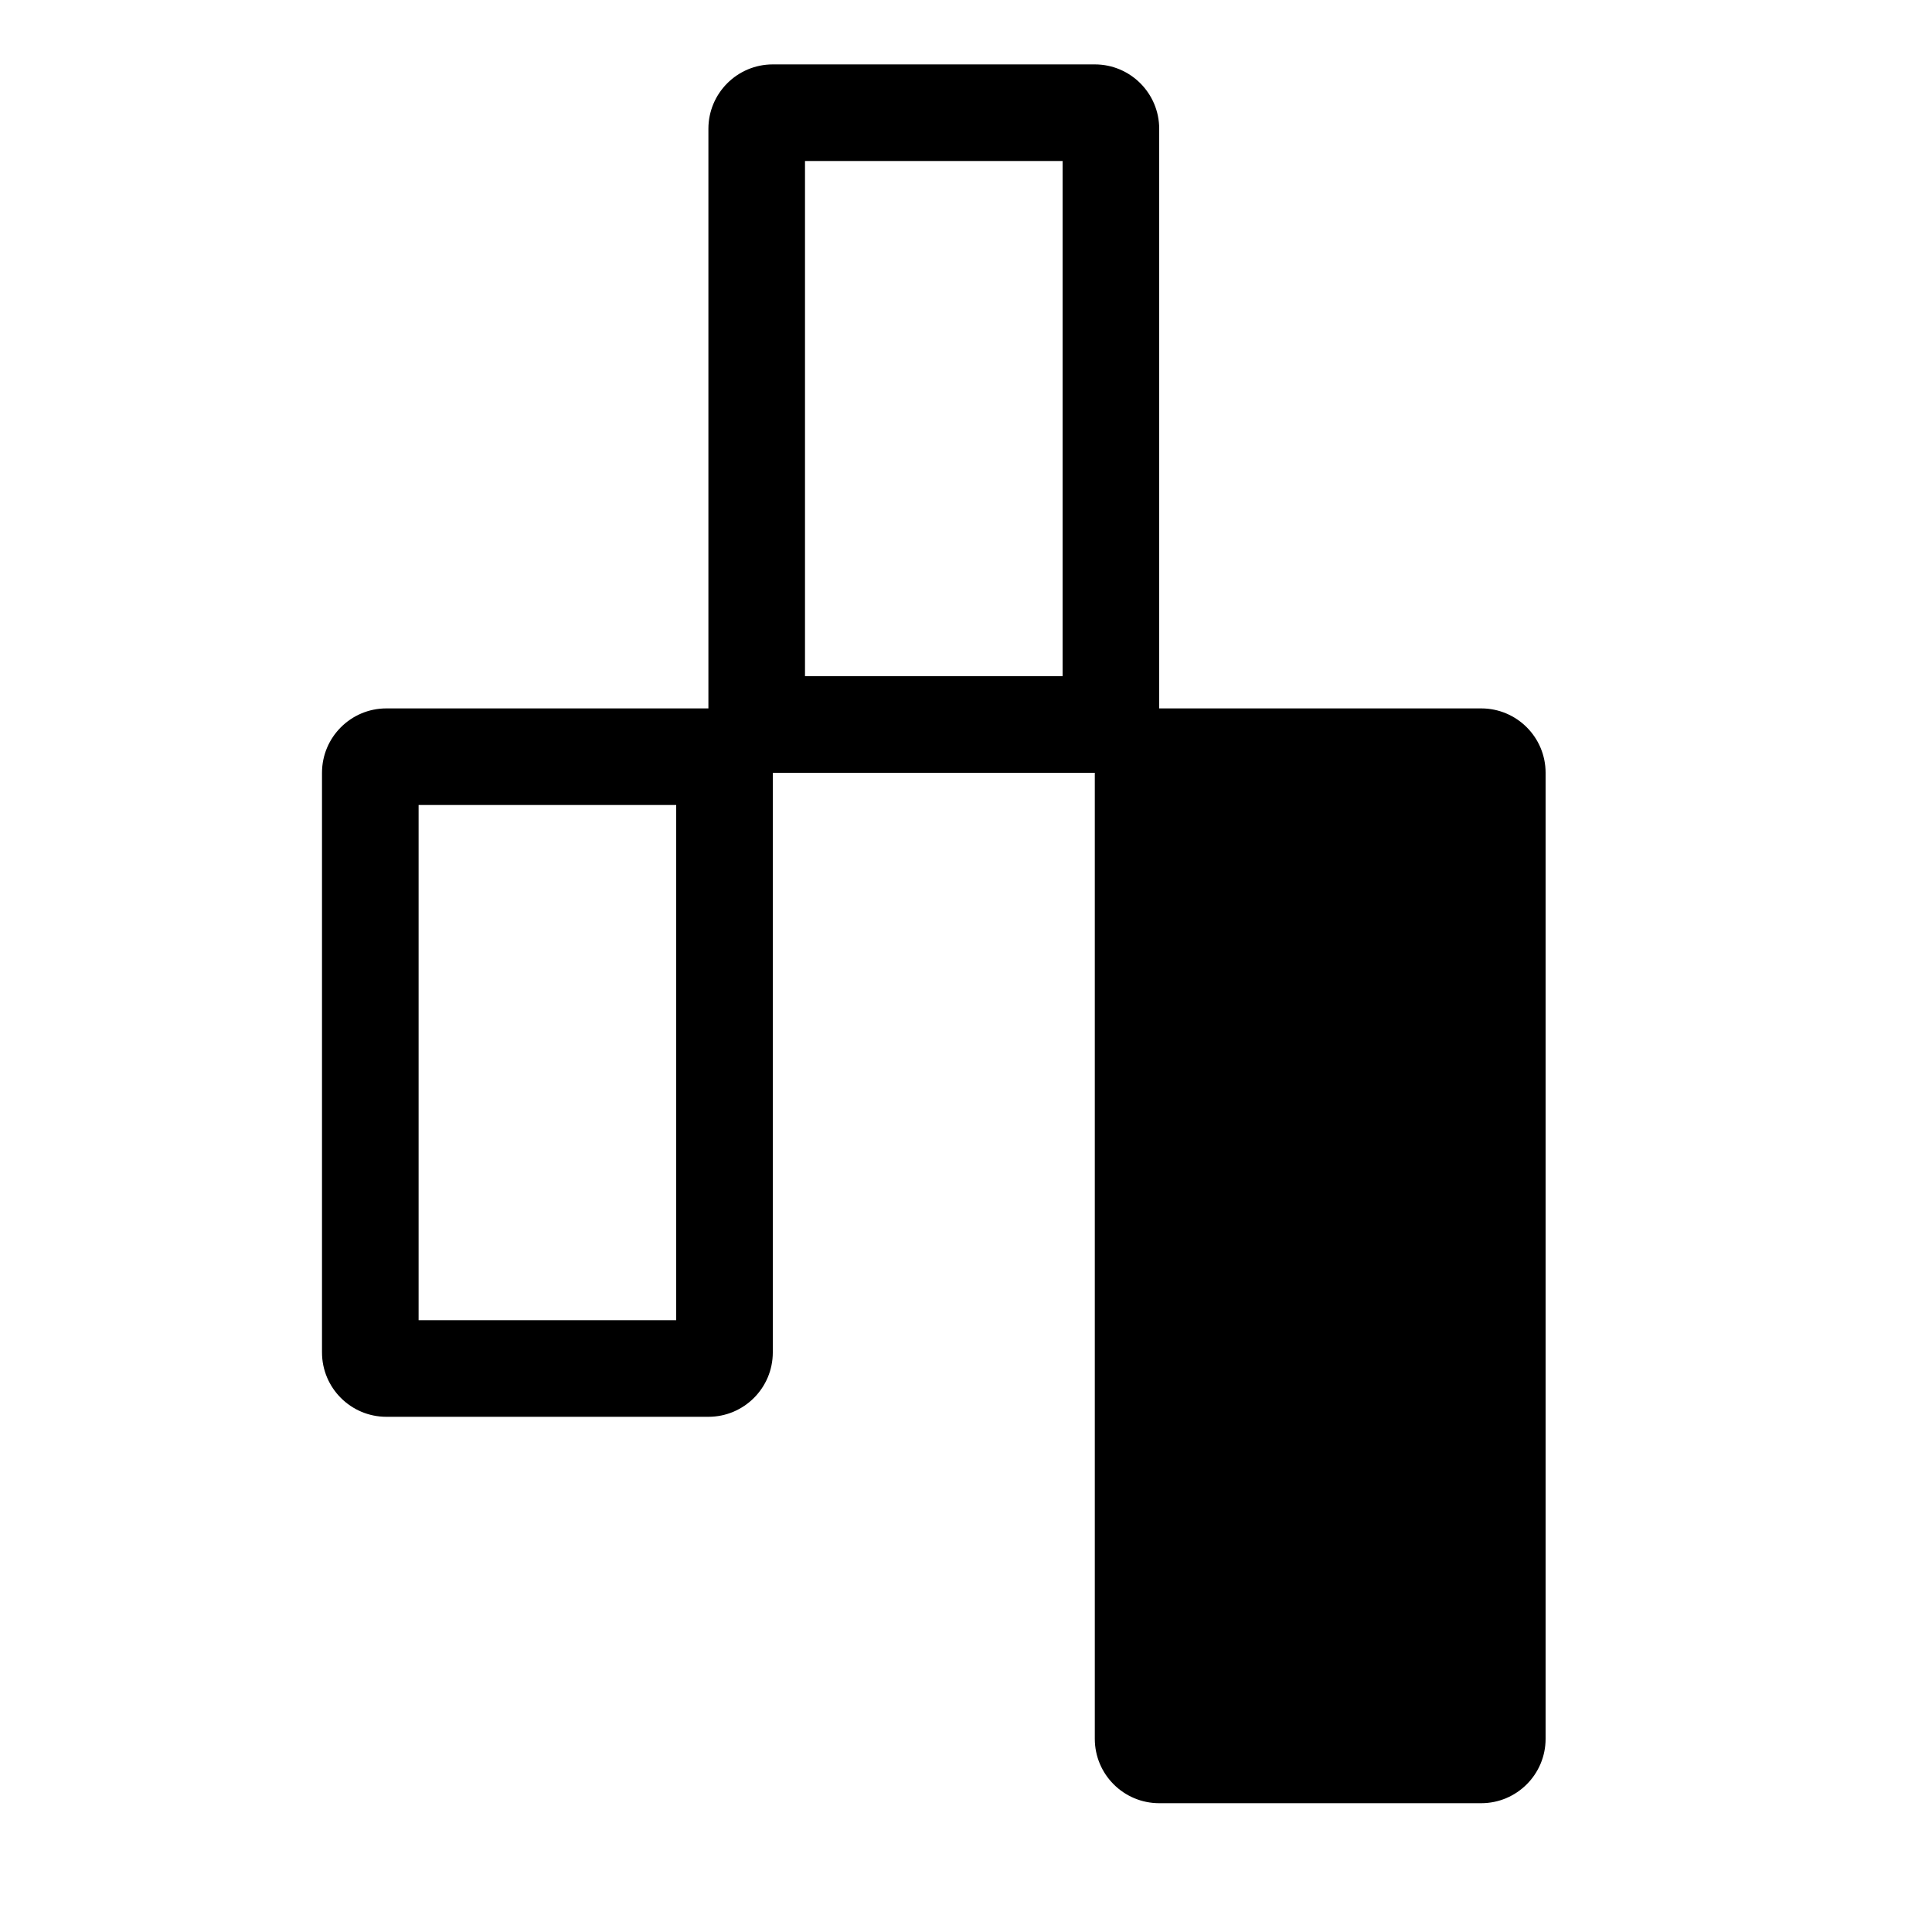 <svg width="30" height="30" viewBox="0 0 30 30" fill="none" xmlns="http://www.w3.org/2000/svg">
<path fill-rule="evenodd" clip-rule="evenodd" d="M6.5 12.5V20.5H10.5V12.5H6.5ZM6 11C5.448 11 5 11.448 5 12V21C5 21.552 5.448 22 6 22H11C11.552 22 12 21.552 12 21V12C12 11.448 11.552 11 11 11H6Z" fill="black"/>
<path fill-rule="evenodd" clip-rule="evenodd" d="M12.5 2.5V10.5H16.5V2.5H12.5ZM12 1C11.448 1 11 1.448 11 2V11C11 11.552 11.448 12 12 12H17C17.552 12 18 11.552 18 11V2C18 1.448 17.552 1 17 1H12Z" fill="black"/>
<path d="M17 12C17 11.448 17.448 11 18 11H23C23.552 11 24 11.448 24 12V27C24 27.552 23.552 28 23 28H18C17.448 28 17 27.552 17 27V12Z" fill="black"/>
</svg>
